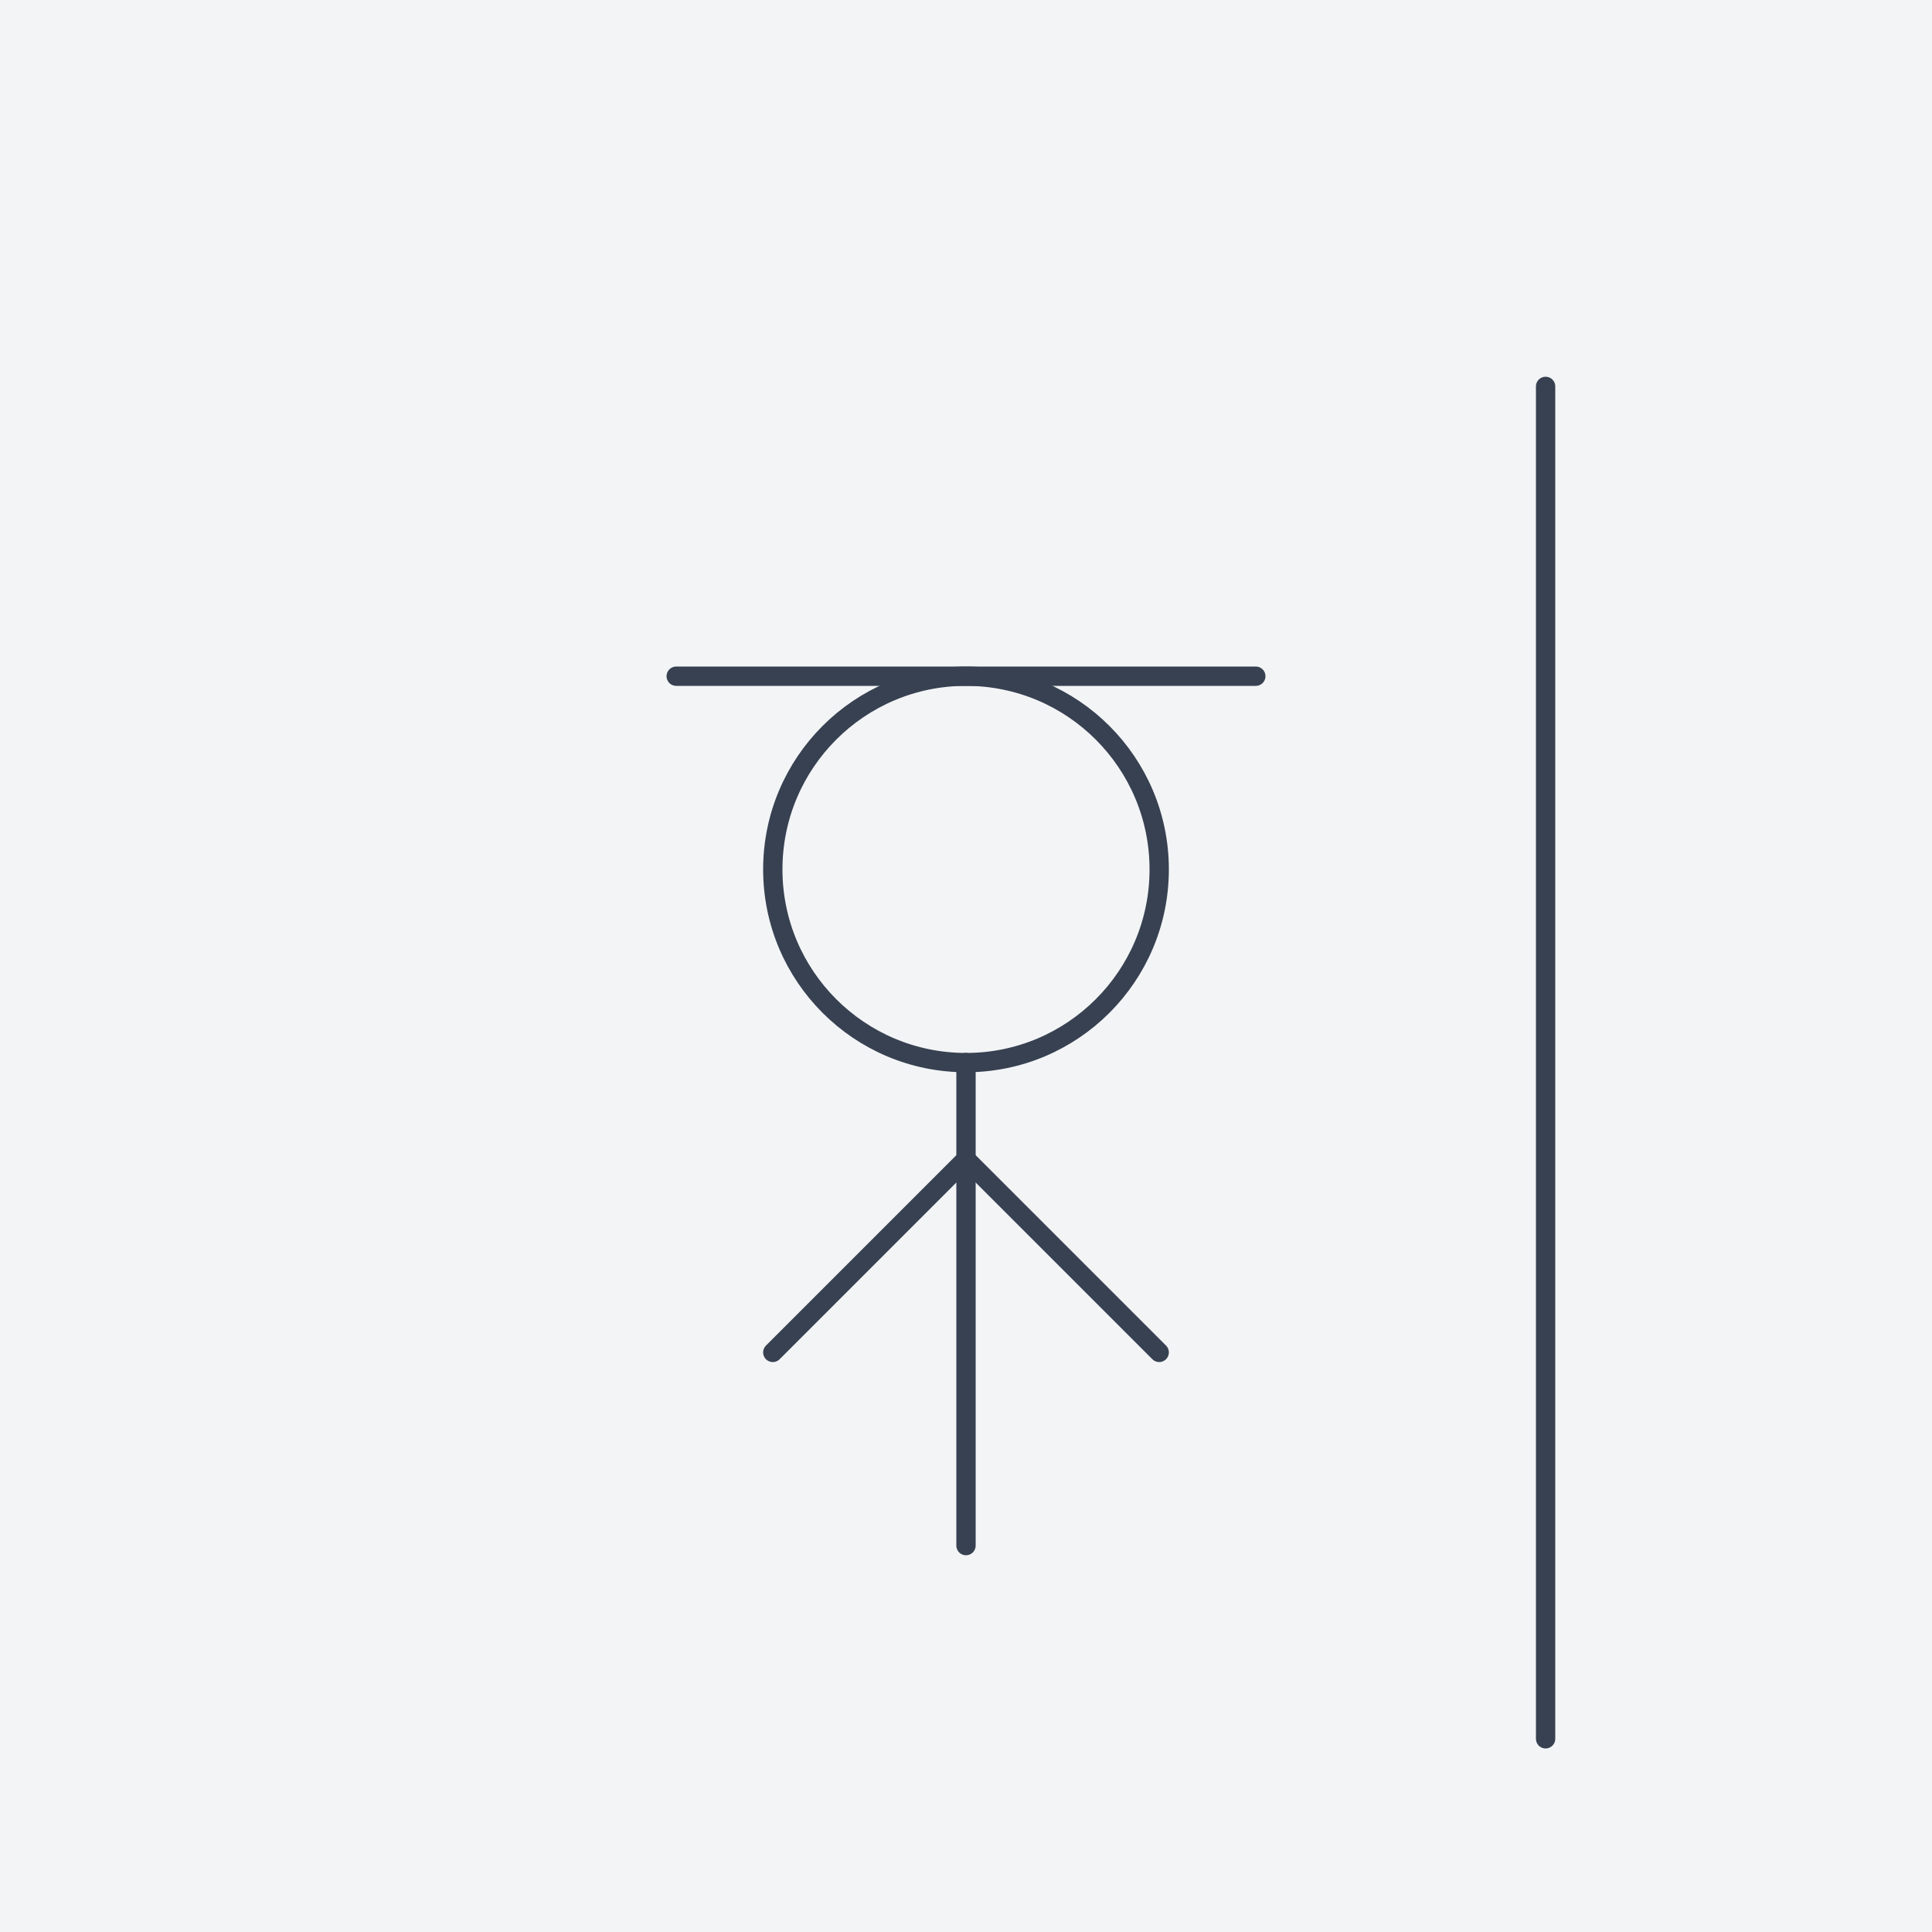 <?xml version="1.0" encoding="UTF-8"?>
<svg width="200px" height="200px" viewBox="0 0 200 200" version="1.1" xmlns="http://www.w3.org/2000/svg">
    <title>Pull-ups</title>
    <g stroke="none" stroke-width="1" fill="none" fill-rule="evenodd">
        <rect fill="#F3F4F6" x="0" y="0" width="200" height="200"></rect>
        <g transform="translate(40, 20)" stroke="#374151" stroke-width="2">
            <path d="M120,20 L120,160" stroke-linecap="round"/>
            <circle cx="60" cy="70" r="20"/>
            <path d="M60,90 L60,140" stroke-linecap="round"/>
            <path d="M60,100 L40,120" stroke-linecap="round"/>
            <path d="M60,100 L80,120" stroke-linecap="round"/>
            <path d="M30,50 L90,50" stroke-linecap="round"/>
        </g>
    </g>
</svg>